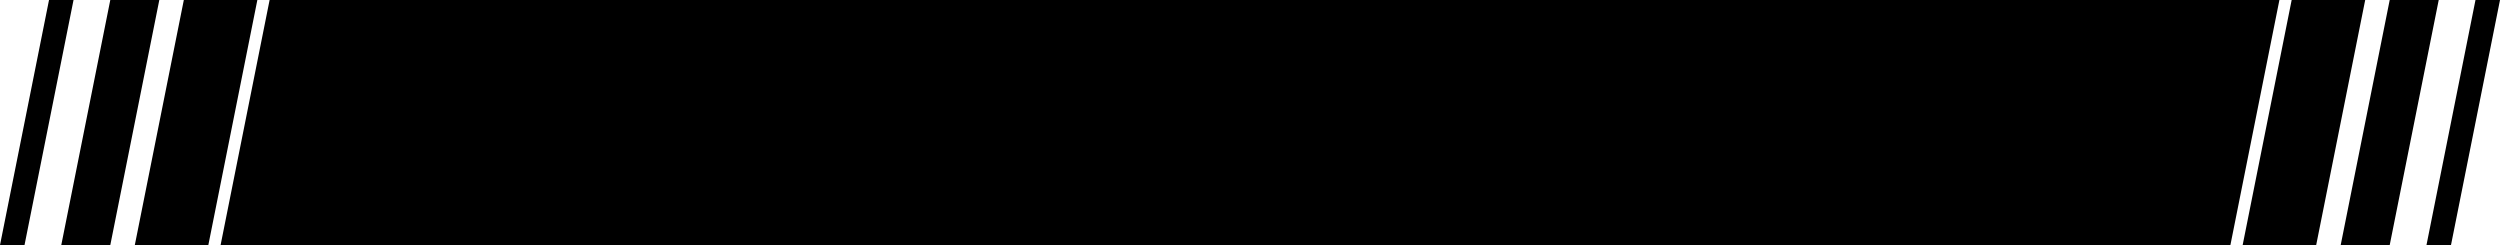 <svg xmlns="http://www.w3.org/2000/svg" viewBox="-10 0 1020 100"><path d="M10 0h10L0 100h-10L10 0Zm25 0h20L35 100H15L35 0Zm30 0h30L75 100H45L65 0Zm35 0h820l-20 100H80L100 0Zm825 0h30l-20 100h-30L925 0Zm40 0h20l-20 100h-20L965 0Zm35 0h10l-20 100h-10l20-100Z"/></svg>